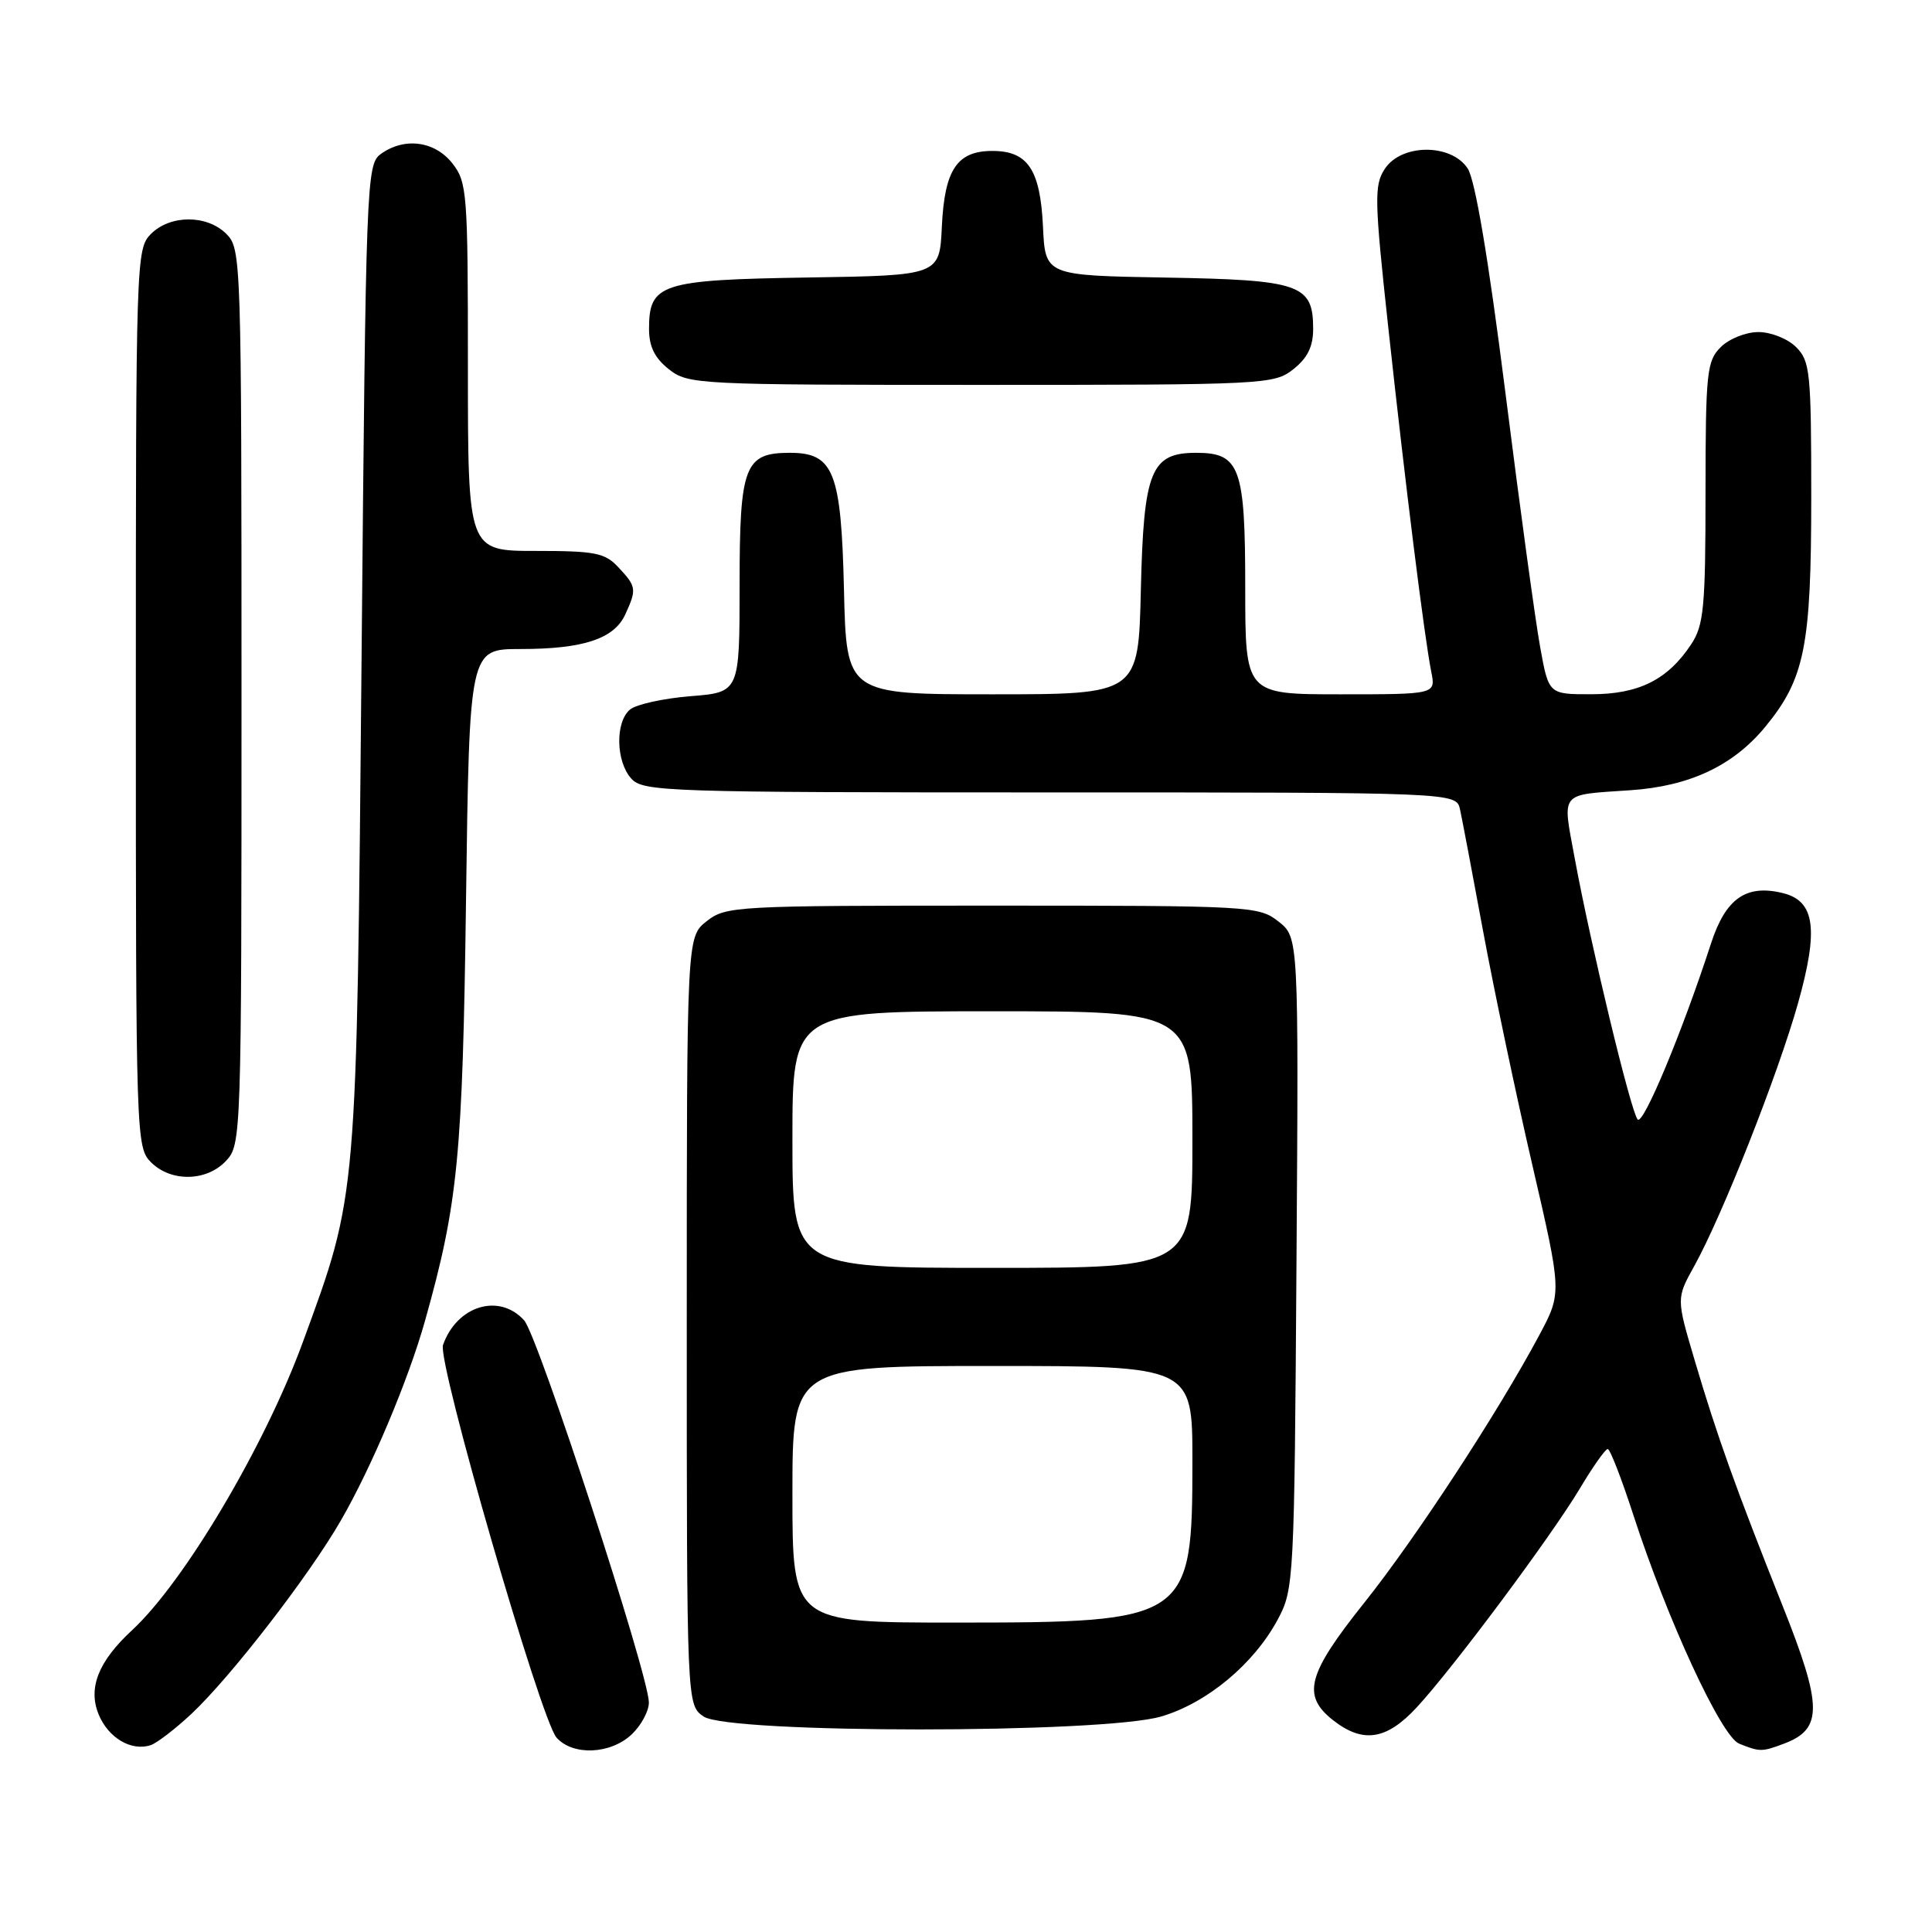 <?xml version="1.0" encoding="UTF-8" standalone="no"?>
<!DOCTYPE svg PUBLIC "-//W3C//DTD SVG 1.1//EN" "http://www.w3.org/Graphics/SVG/1.1/DTD/svg11.dtd" >
<svg xmlns="http://www.w3.org/2000/svg" xmlns:xlink="http://www.w3.org/1999/xlink" version="1.1" viewBox="0 0 256 256">
 <g >
 <path fill="currentColor"
d=" M 25.35 227.11 C 30.56 222.23 40.91 208.85 45.15 201.50 C 49.21 194.49 54.13 182.81 56.32 175.00 C 60.69 159.46 61.30 153.22 61.75 119.25 C 62.20 86.00 62.20 86.00 68.95 86.00 C 77.30 86.00 81.38 84.65 82.86 81.40 C 84.38 78.07 84.33 77.73 81.96 75.19 C 80.16 73.25 78.89 73.00 70.96 73.00 C 62.00 73.00 62.00 73.00 62.00 48.63 C 62.00 25.50 61.90 24.14 59.93 21.63 C 57.59 18.67 53.55 18.15 50.44 20.42 C 48.56 21.79 48.48 24.01 47.91 87.17 C 47.25 159.51 47.38 158.03 40.12 177.86 C 35.09 191.60 24.41 209.62 17.51 216.00 C 13.02 220.15 11.63 223.68 13.08 227.19 C 14.37 230.31 17.44 232.10 20.00 231.23 C 20.82 230.94 23.23 229.09 25.35 227.11 Z  M 83.69 229.83 C 84.96 228.63 85.99 226.72 85.98 225.58 C 85.94 221.88 71.28 176.96 69.45 174.95 C 66.15 171.30 60.54 173.00 58.70 178.22 C 57.92 180.41 71.66 227.92 73.75 230.25 C 75.91 232.67 80.88 232.46 83.69 229.83 Z  M 236.45 231.02 C 241.55 229.08 241.50 226.05 236.16 212.67 C 229.93 197.01 227.56 190.40 224.56 180.27 C 222.12 172.04 222.12 172.04 224.49 167.77 C 228.20 161.10 235.59 142.37 238.24 132.96 C 241.00 123.14 240.50 119.41 236.28 118.35 C 231.39 117.13 228.66 119.03 226.72 125.01 C 222.91 136.73 217.74 149.14 217.00 148.34 C 216.11 147.37 210.77 125.21 208.65 113.68 C 207.01 104.78 206.53 105.36 216.03 104.71 C 223.88 104.18 229.64 101.47 233.88 96.34 C 239.14 89.95 240.00 85.67 240.00 65.82 C 240.00 49.33 239.85 47.85 238.00 46.00 C 236.89 44.89 234.67 44.00 233.00 44.00 C 231.33 44.00 229.11 44.89 228.00 46.00 C 226.16 47.84 226.00 49.34 225.99 65.25 C 225.99 80.46 225.76 82.84 224.10 85.36 C 221.00 90.06 217.16 91.99 210.86 91.99 C 205.21 92.00 205.21 92.00 204.08 85.75 C 203.45 82.31 201.38 67.16 199.48 52.08 C 197.23 34.30 195.47 23.85 194.48 22.33 C 192.29 18.99 185.69 19.02 183.49 22.38 C 182.07 24.54 182.11 26.45 183.98 43.63 C 186.25 64.53 188.74 84.45 189.65 89.02 C 190.25 92.00 190.25 92.00 177.62 92.00 C 165.00 92.00 165.00 92.00 165.00 77.83 C 165.00 61.91 164.30 60.00 158.50 60.00 C 152.50 60.00 151.54 62.37 151.17 78.10 C 150.85 92.00 150.85 92.00 131.50 92.00 C 112.15 92.00 112.15 92.00 111.83 78.10 C 111.46 62.50 110.47 60.00 104.67 60.00 C 98.65 60.00 98.00 61.70 98.00 77.52 C 98.00 91.73 98.00 91.73 91.49 92.25 C 87.91 92.54 84.31 93.33 83.49 94.01 C 81.50 95.66 81.60 100.90 83.65 103.17 C 85.22 104.90 88.26 105.00 139.14 105.00 C 192.96 105.00 192.96 105.00 193.46 107.25 C 193.73 108.49 195.12 115.80 196.54 123.50 C 197.97 131.20 200.89 145.10 203.05 154.40 C 206.96 171.30 206.96 171.30 203.97 176.90 C 198.51 187.13 187.59 203.83 180.75 212.40 C 173.22 221.84 172.47 224.65 176.63 227.93 C 180.59 231.04 183.71 230.57 187.71 226.25 C 192.49 221.10 205.50 203.64 209.33 197.25 C 211.05 194.36 212.72 192.00 213.03 192.00 C 213.34 192.00 214.87 195.94 216.43 200.75 C 220.95 214.67 228.08 230.08 230.44 231.04 C 233.20 232.15 233.46 232.15 236.45 231.02 Z  M 153.88 227.44 C 159.97 225.64 166.16 220.47 169.32 214.57 C 171.45 210.60 171.51 209.48 171.79 167.35 C 172.08 124.21 172.08 124.21 169.40 122.10 C 166.80 120.06 165.80 120.00 131.50 120.00 C 97.37 120.00 96.19 120.06 93.63 122.07 C 91.00 124.15 91.00 124.15 91.00 175.02 C 91.00 225.89 91.00 225.89 93.22 227.44 C 96.49 229.73 146.17 229.73 153.88 227.44 Z  M 29.96 153.81 C 31.97 151.66 32.00 150.62 32.00 92.31 C 32.00 34.33 31.96 32.96 30.00 31.00 C 27.43 28.43 22.57 28.43 20.00 31.00 C 18.04 32.96 18.00 34.33 18.00 92.50 C 18.00 150.67 18.04 152.04 20.00 154.00 C 22.66 156.66 27.39 156.57 29.96 153.81 Z  M 171.37 48.93 C 173.25 47.44 174.00 45.93 174.00 43.58 C 174.00 37.67 172.31 37.09 154.45 36.78 C 138.50 36.50 138.50 36.50 138.20 30.02 C 137.84 22.47 136.19 20.00 131.50 20.00 C 126.81 20.00 125.16 22.47 124.80 30.02 C 124.50 36.50 124.50 36.50 107.05 36.77 C 87.55 37.08 86.00 37.58 86.00 43.58 C 86.00 45.93 86.75 47.44 88.63 48.93 C 91.20 50.94 92.33 51.00 130.00 51.00 C 167.67 51.00 168.80 50.94 171.37 48.93 Z  M 105.00 198.00 C 105.00 181.00 105.00 181.00 131.50 181.00 C 158.00 181.00 158.00 181.00 158.00 193.55 C 158.00 214.72 157.59 215.00 126.53 215.00 C 105.00 215.00 105.00 215.00 105.00 198.00 Z  M 105.00 151.00 C 105.00 134.00 105.00 134.00 131.50 134.00 C 158.00 134.00 158.00 134.00 158.00 151.00 C 158.00 168.00 158.00 168.00 131.50 168.00 C 105.00 168.00 105.00 168.00 105.00 151.00 Z "/>
</g>
</svg>